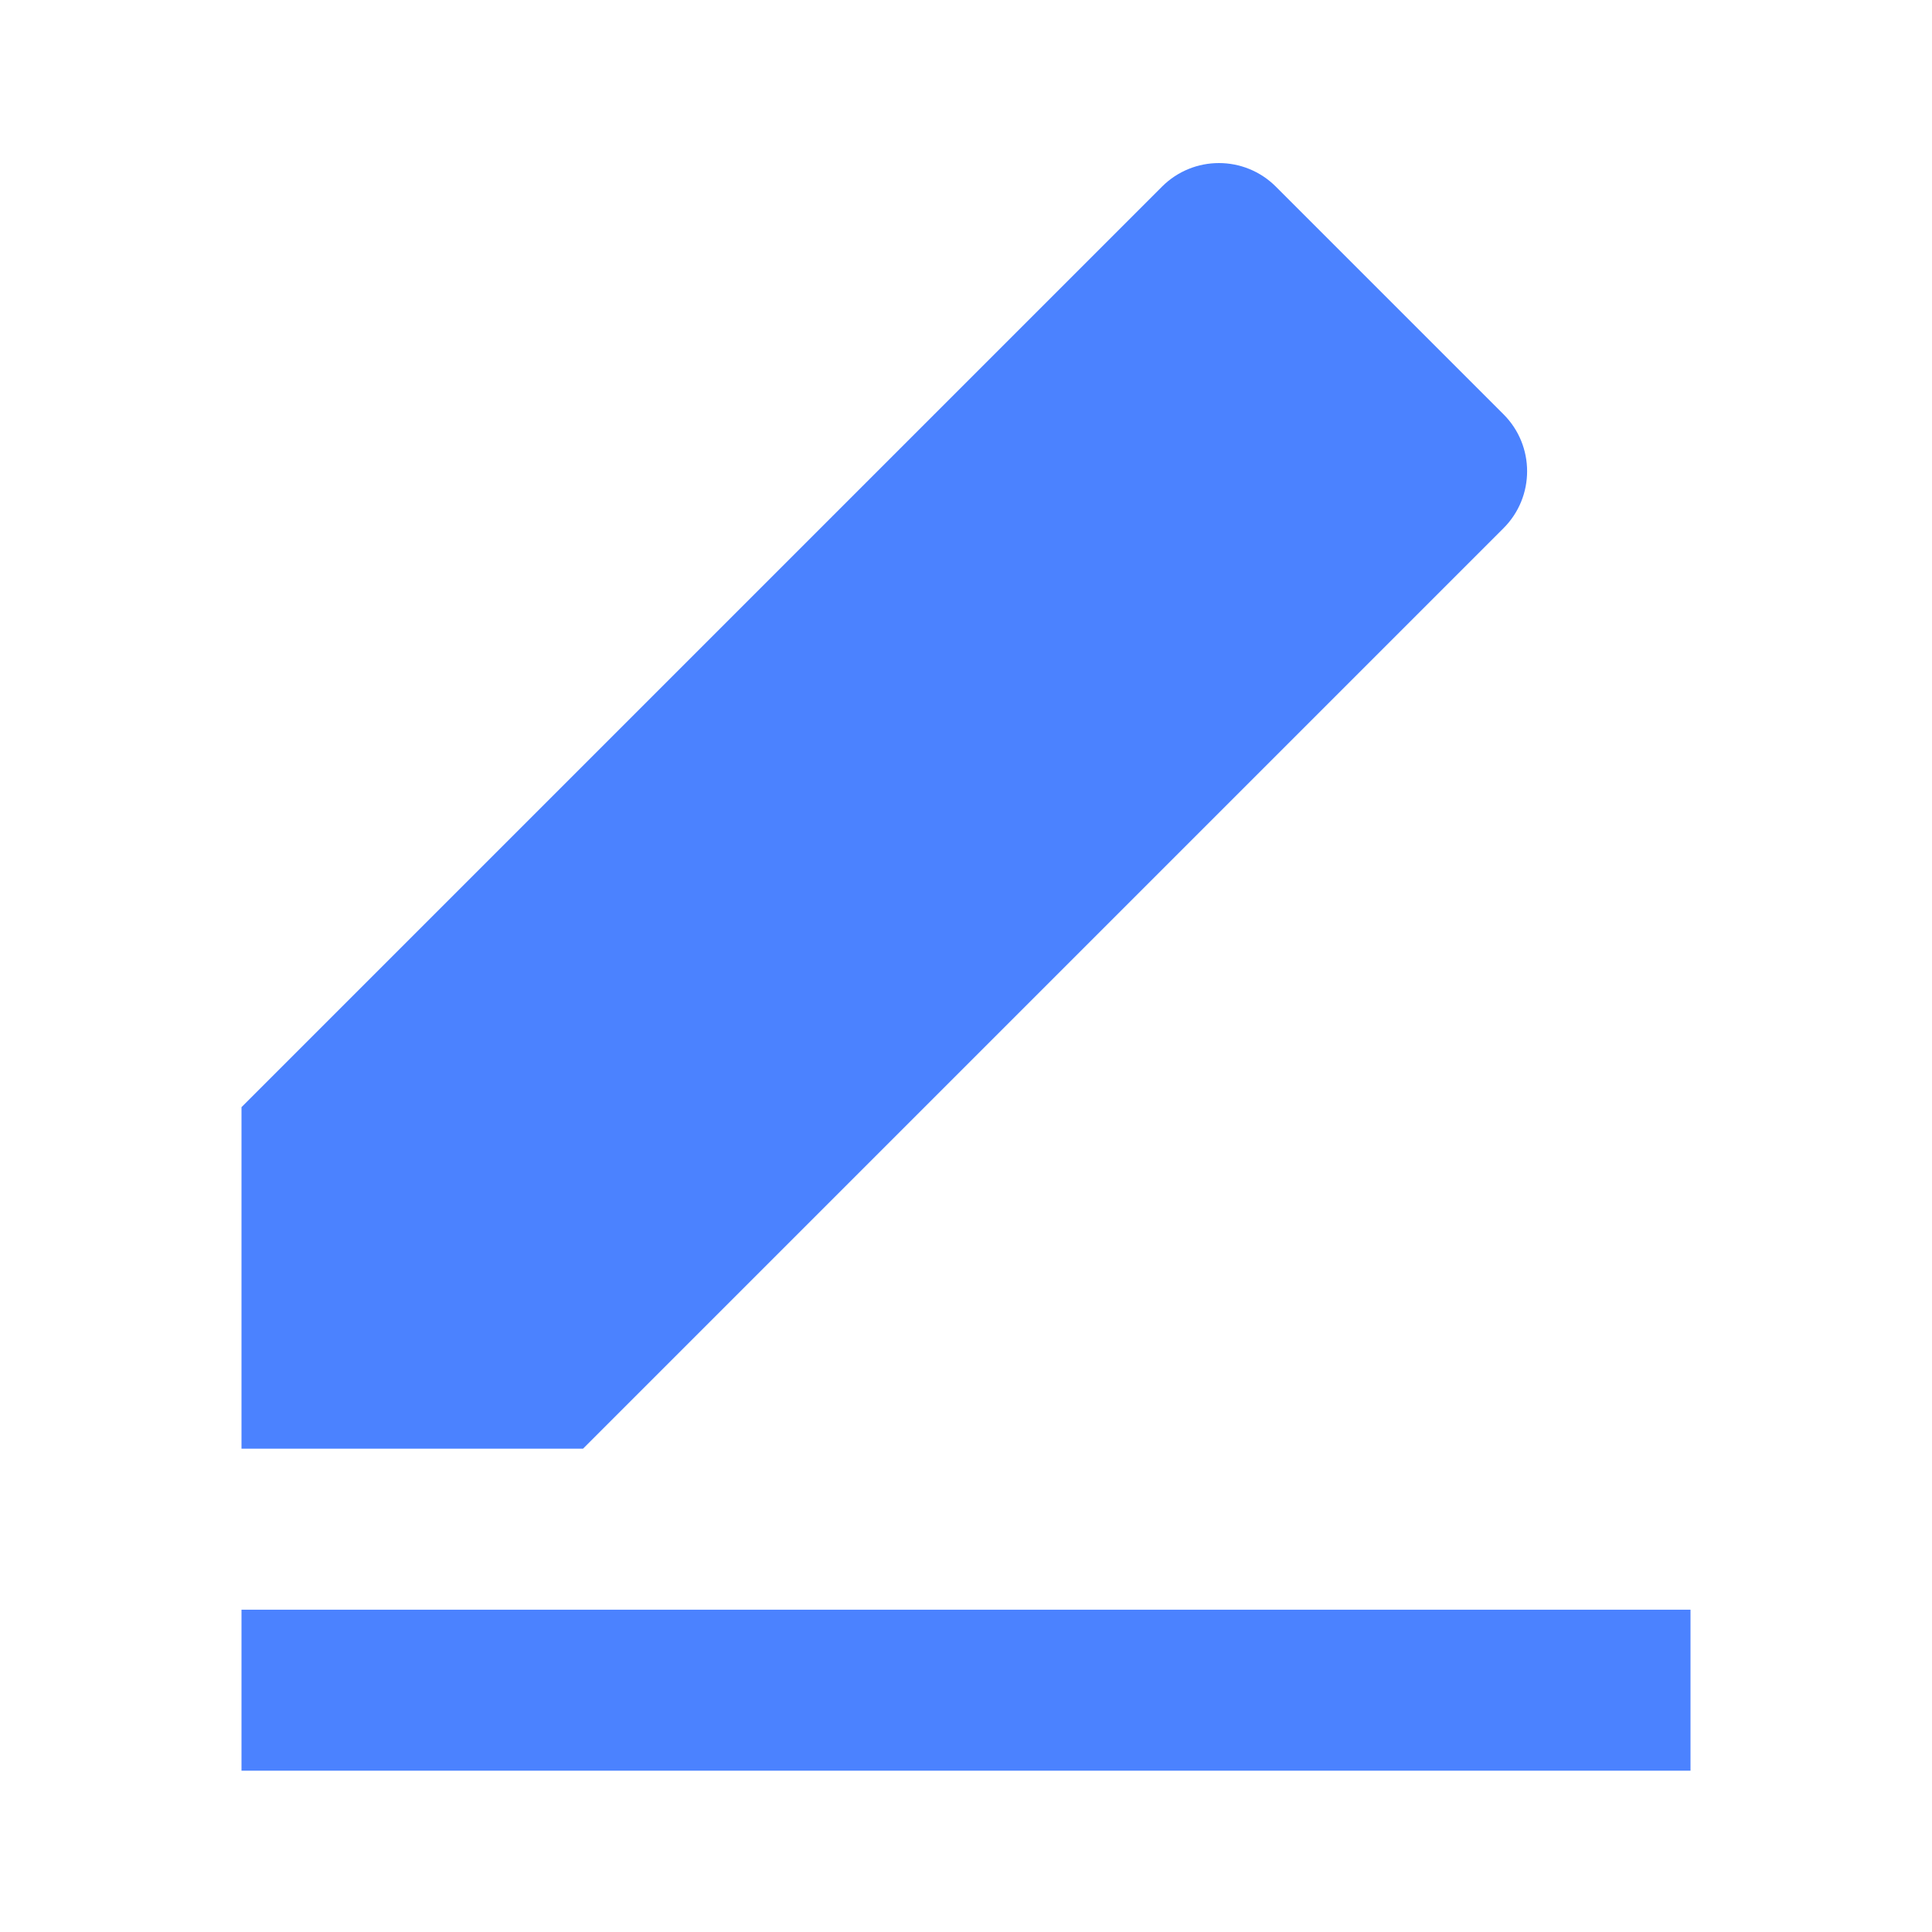 <svg width="18" height="18" viewBox="0 0 18 18" fill="none" xmlns="http://www.w3.org/2000/svg">
<g clip-path="url(#clip0_5_309)">
<path d="M5.432 13.497H2.25V10.315L10.826 1.739C11.119 1.446 11.594 1.446 11.887 1.739L14.008 3.86C14.301 4.153 14.301 4.628 14.008 4.921L5.432 13.497ZM2.25 14.997H15.75V16.497H2.25V14.997Z" fill="#4B82FF"/>
</g>
<defs>
<clipPath id="clip0_5_309">
<rect width="18" height="18" fill="white"/>
</clipPath>
</defs>
</svg>
